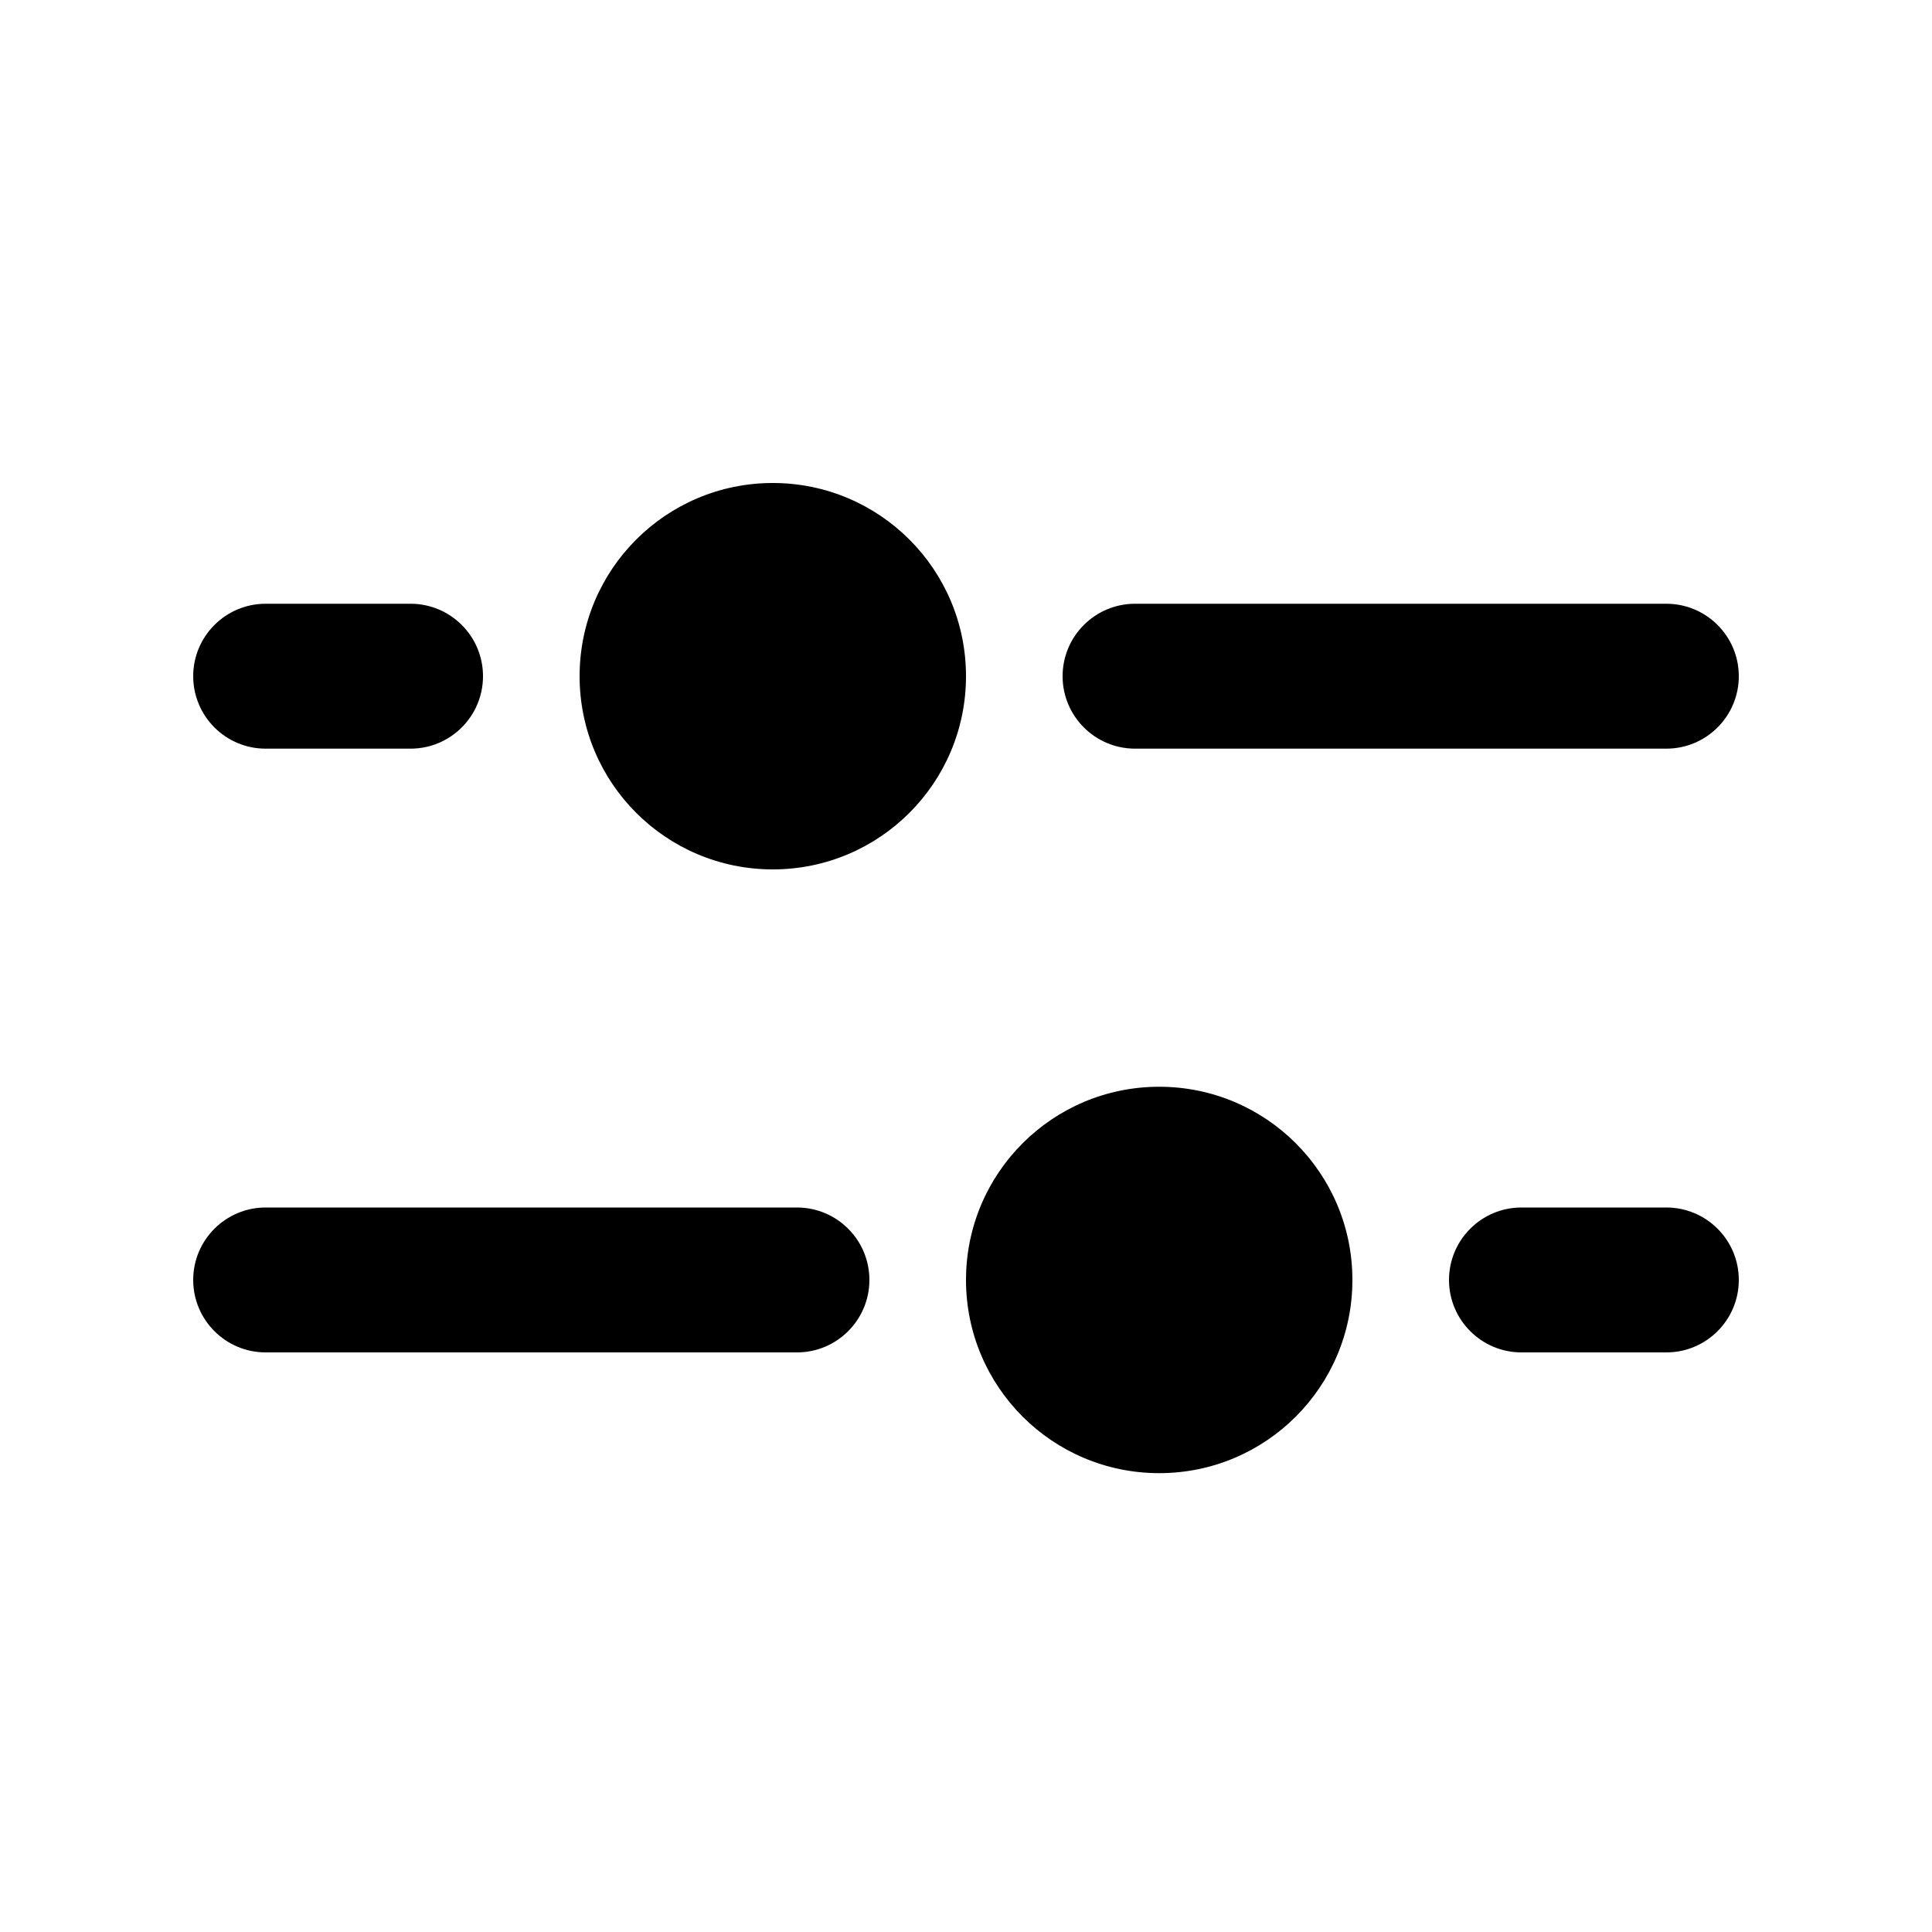<svg xmlns="http://www.w3.org/2000/svg" width="20" height="20" viewBox="0 0 20 20" fill="none">
    <path d="M10 7C10 5.895 9.105 5 8 5C6.895 5 6 5.895 6 7C6 8.105 6.895 9 8 9C9.105 9 10 8.105 10 7Z" fill="currentColor"/>
    <path d="M17.25 7.75C17.664 7.75 18 7.414 18 7C18 6.586 17.664 6.25 17.25 6.25L11.75 6.25C11.336 6.25 11 6.586 11 7C11 7.414 11.336 7.75 11.75 7.75L17.25 7.75Z" fill="currentColor"/>
    <path d="M5 7C5 7.414 4.664 7.75 4.25 7.75H2.75C2.336 7.75 2 7.414 2 7C2 6.586 2.336 6.25 2.75 6.25L4.25 6.25C4.664 6.25 5 6.586 5 7Z" fill="currentColor"/>
    <path d="M9 13.25C9 13.664 8.664 14 8.25 14H2.75C2.336 14 2 13.664 2 13.25C2 12.836 2.336 12.5 2.75 12.5L8.25 12.5C8.664 12.5 9 12.836 9 13.25Z" fill="currentColor"/>
    <path d="M17.25 14C17.664 14 18 13.664 18 13.25C18 12.836 17.664 12.5 17.25 12.5H15.75C15.336 12.5 15 12.836 15 13.25C15 13.664 15.336 14 15.75 14H17.25Z" fill="currentColor"/>
    <path d="M14 13.25C14 12.145 13.105 11.25 12 11.25C10.895 11.25 10 12.145 10 13.25C10 14.355 10.895 15.25 12 15.25C13.105 15.25 14 14.355 14 13.25Z" fill="currentColor"/>
</svg>
